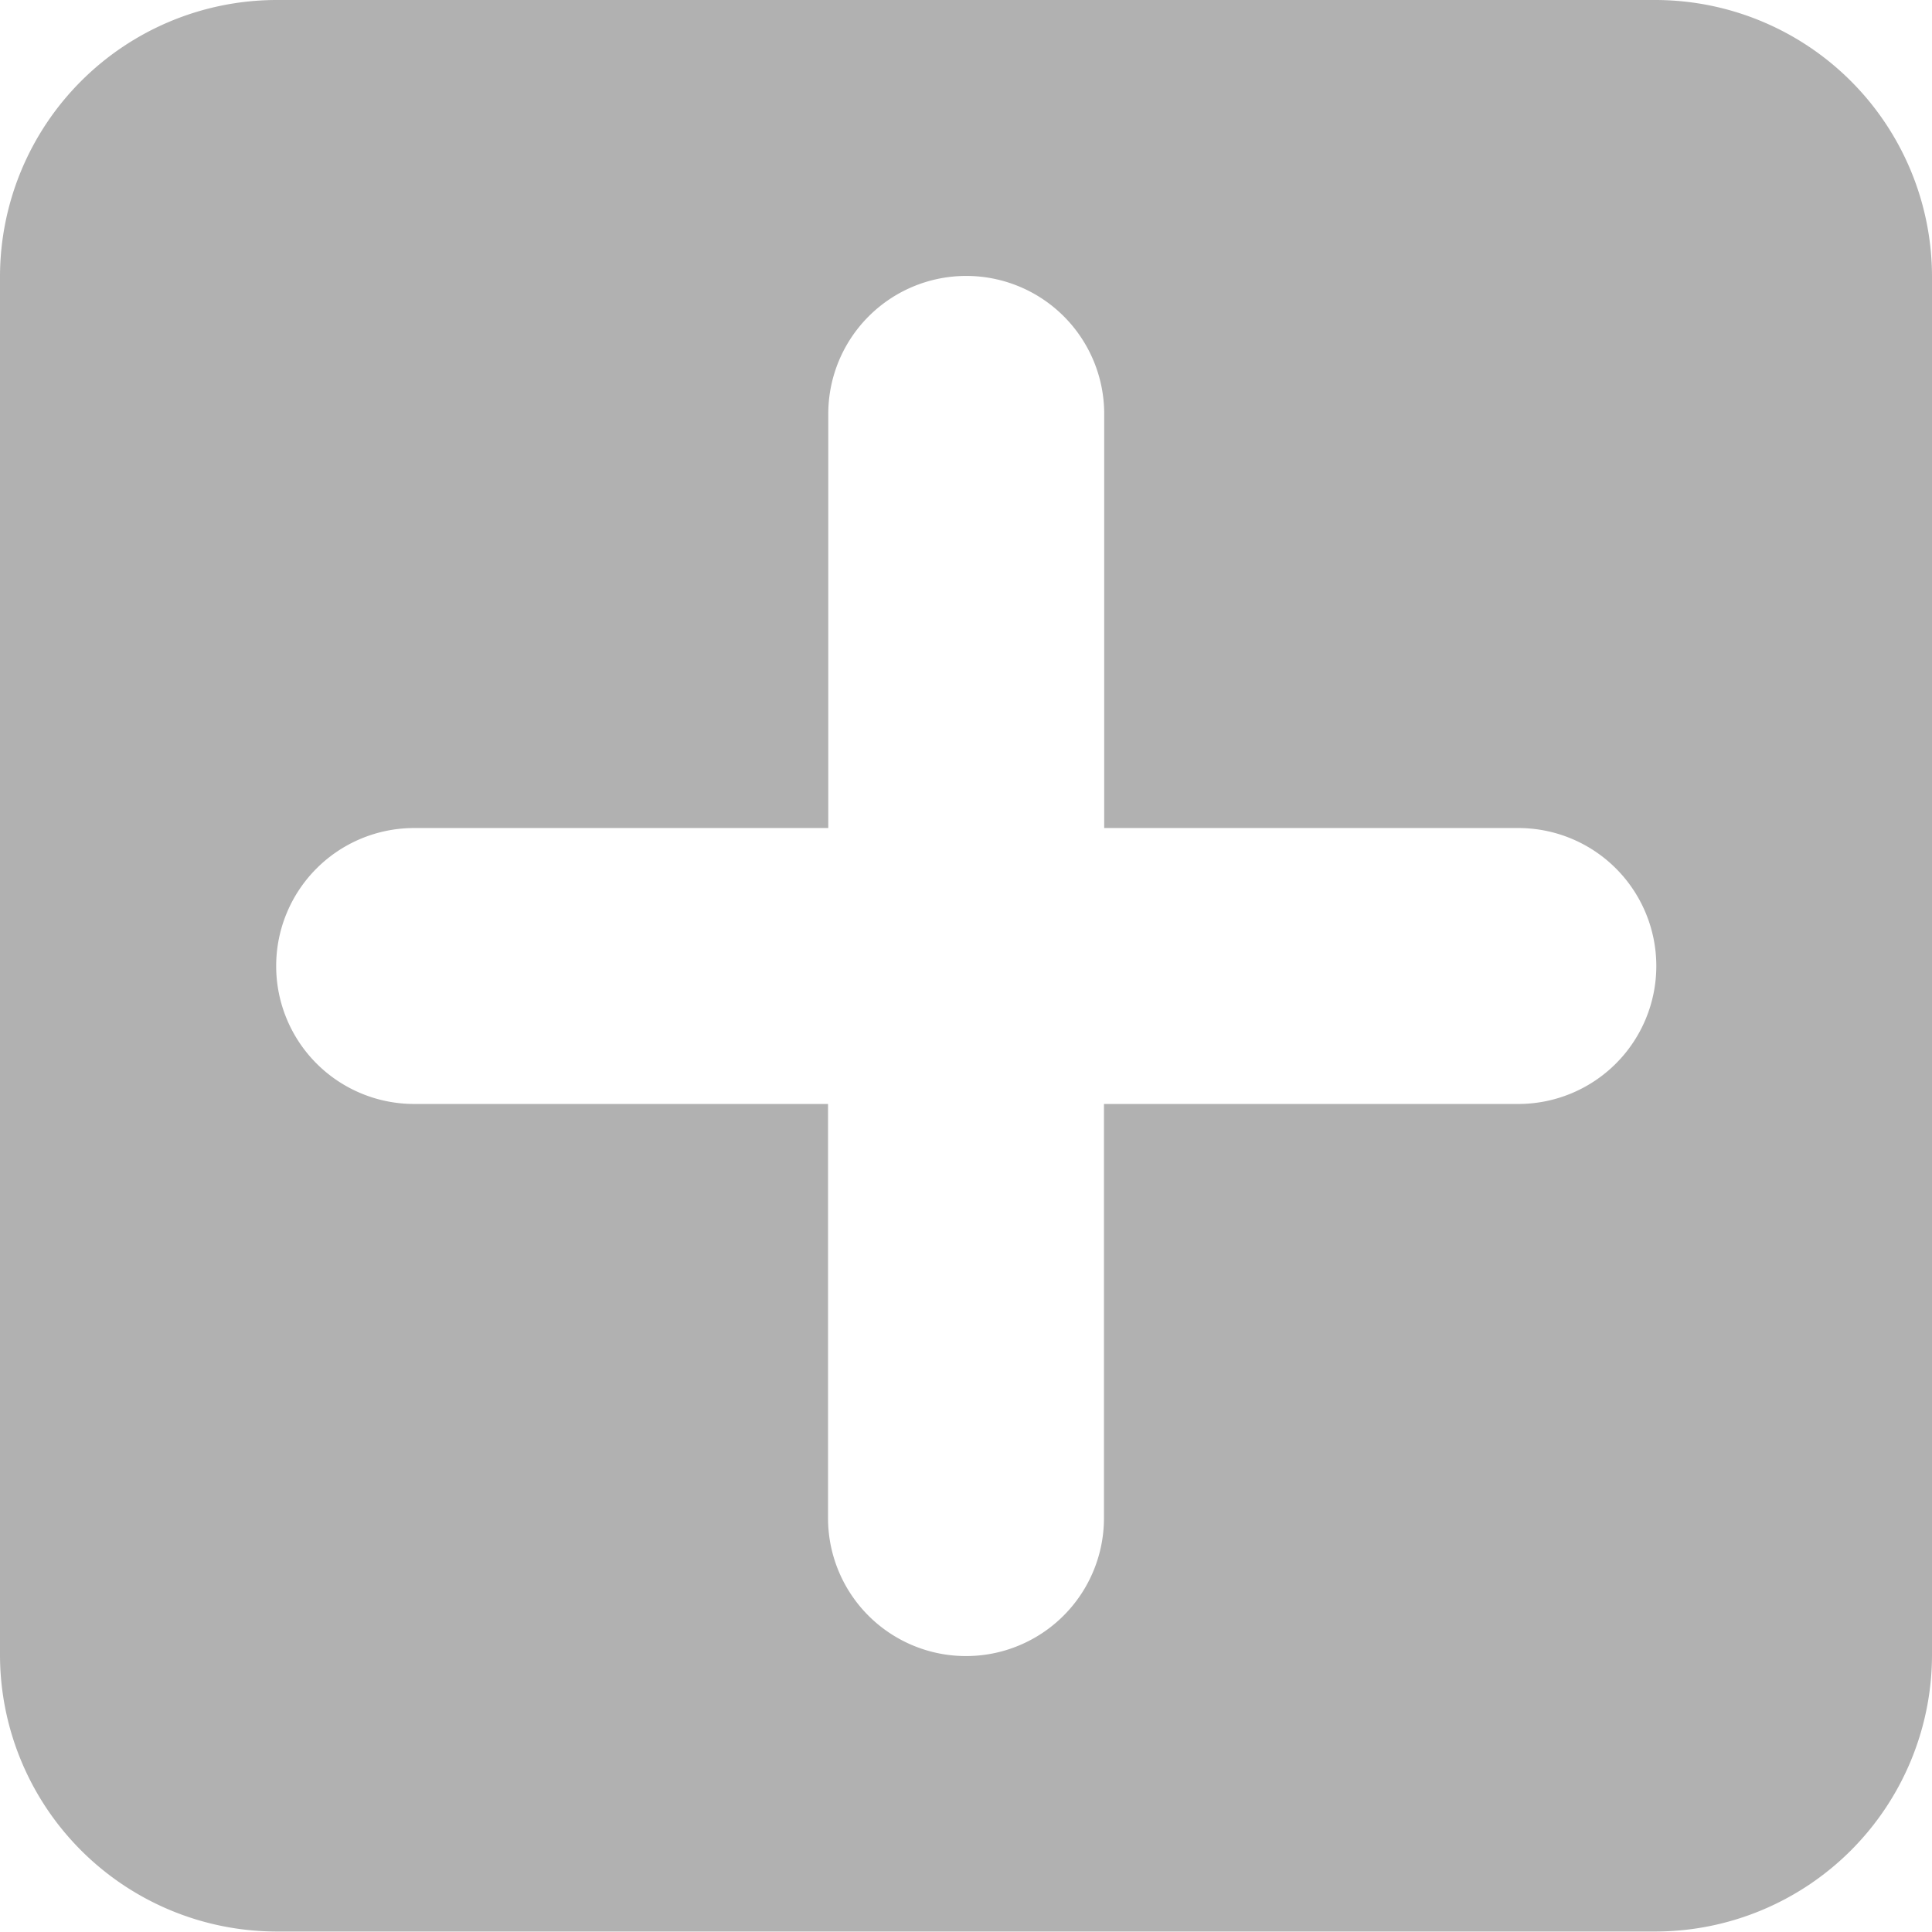 <svg xmlns="http://www.w3.org/2000/svg" width="7.996" height="7.996" viewBox="0 0 7.996 7.996"><defs><style>.a{fill:#b1b1b1;}</style></defs><path class="a" d="M153.14,195.048h-5.712a1.146,1.146,0,0,0-1.142,1.142V201.9a1.146,1.146,0,0,0,1.142,1.142h5.712a1.146,1.146,0,0,0,1.142-1.142V196.19A1.146,1.146,0,0,0,153.14,195.048Zm-.571,4.569h-1.714v1.714a.571.571,0,0,1-1.142,0v-1.714H148a.571.571,0,1,1,0-1.142h1.714v-1.714a.571.571,0,1,1,1.142,0v1.714h1.714a.571.571,0,0,1,0,1.142Z" transform="translate(-146.286 -195.048)"/></svg>